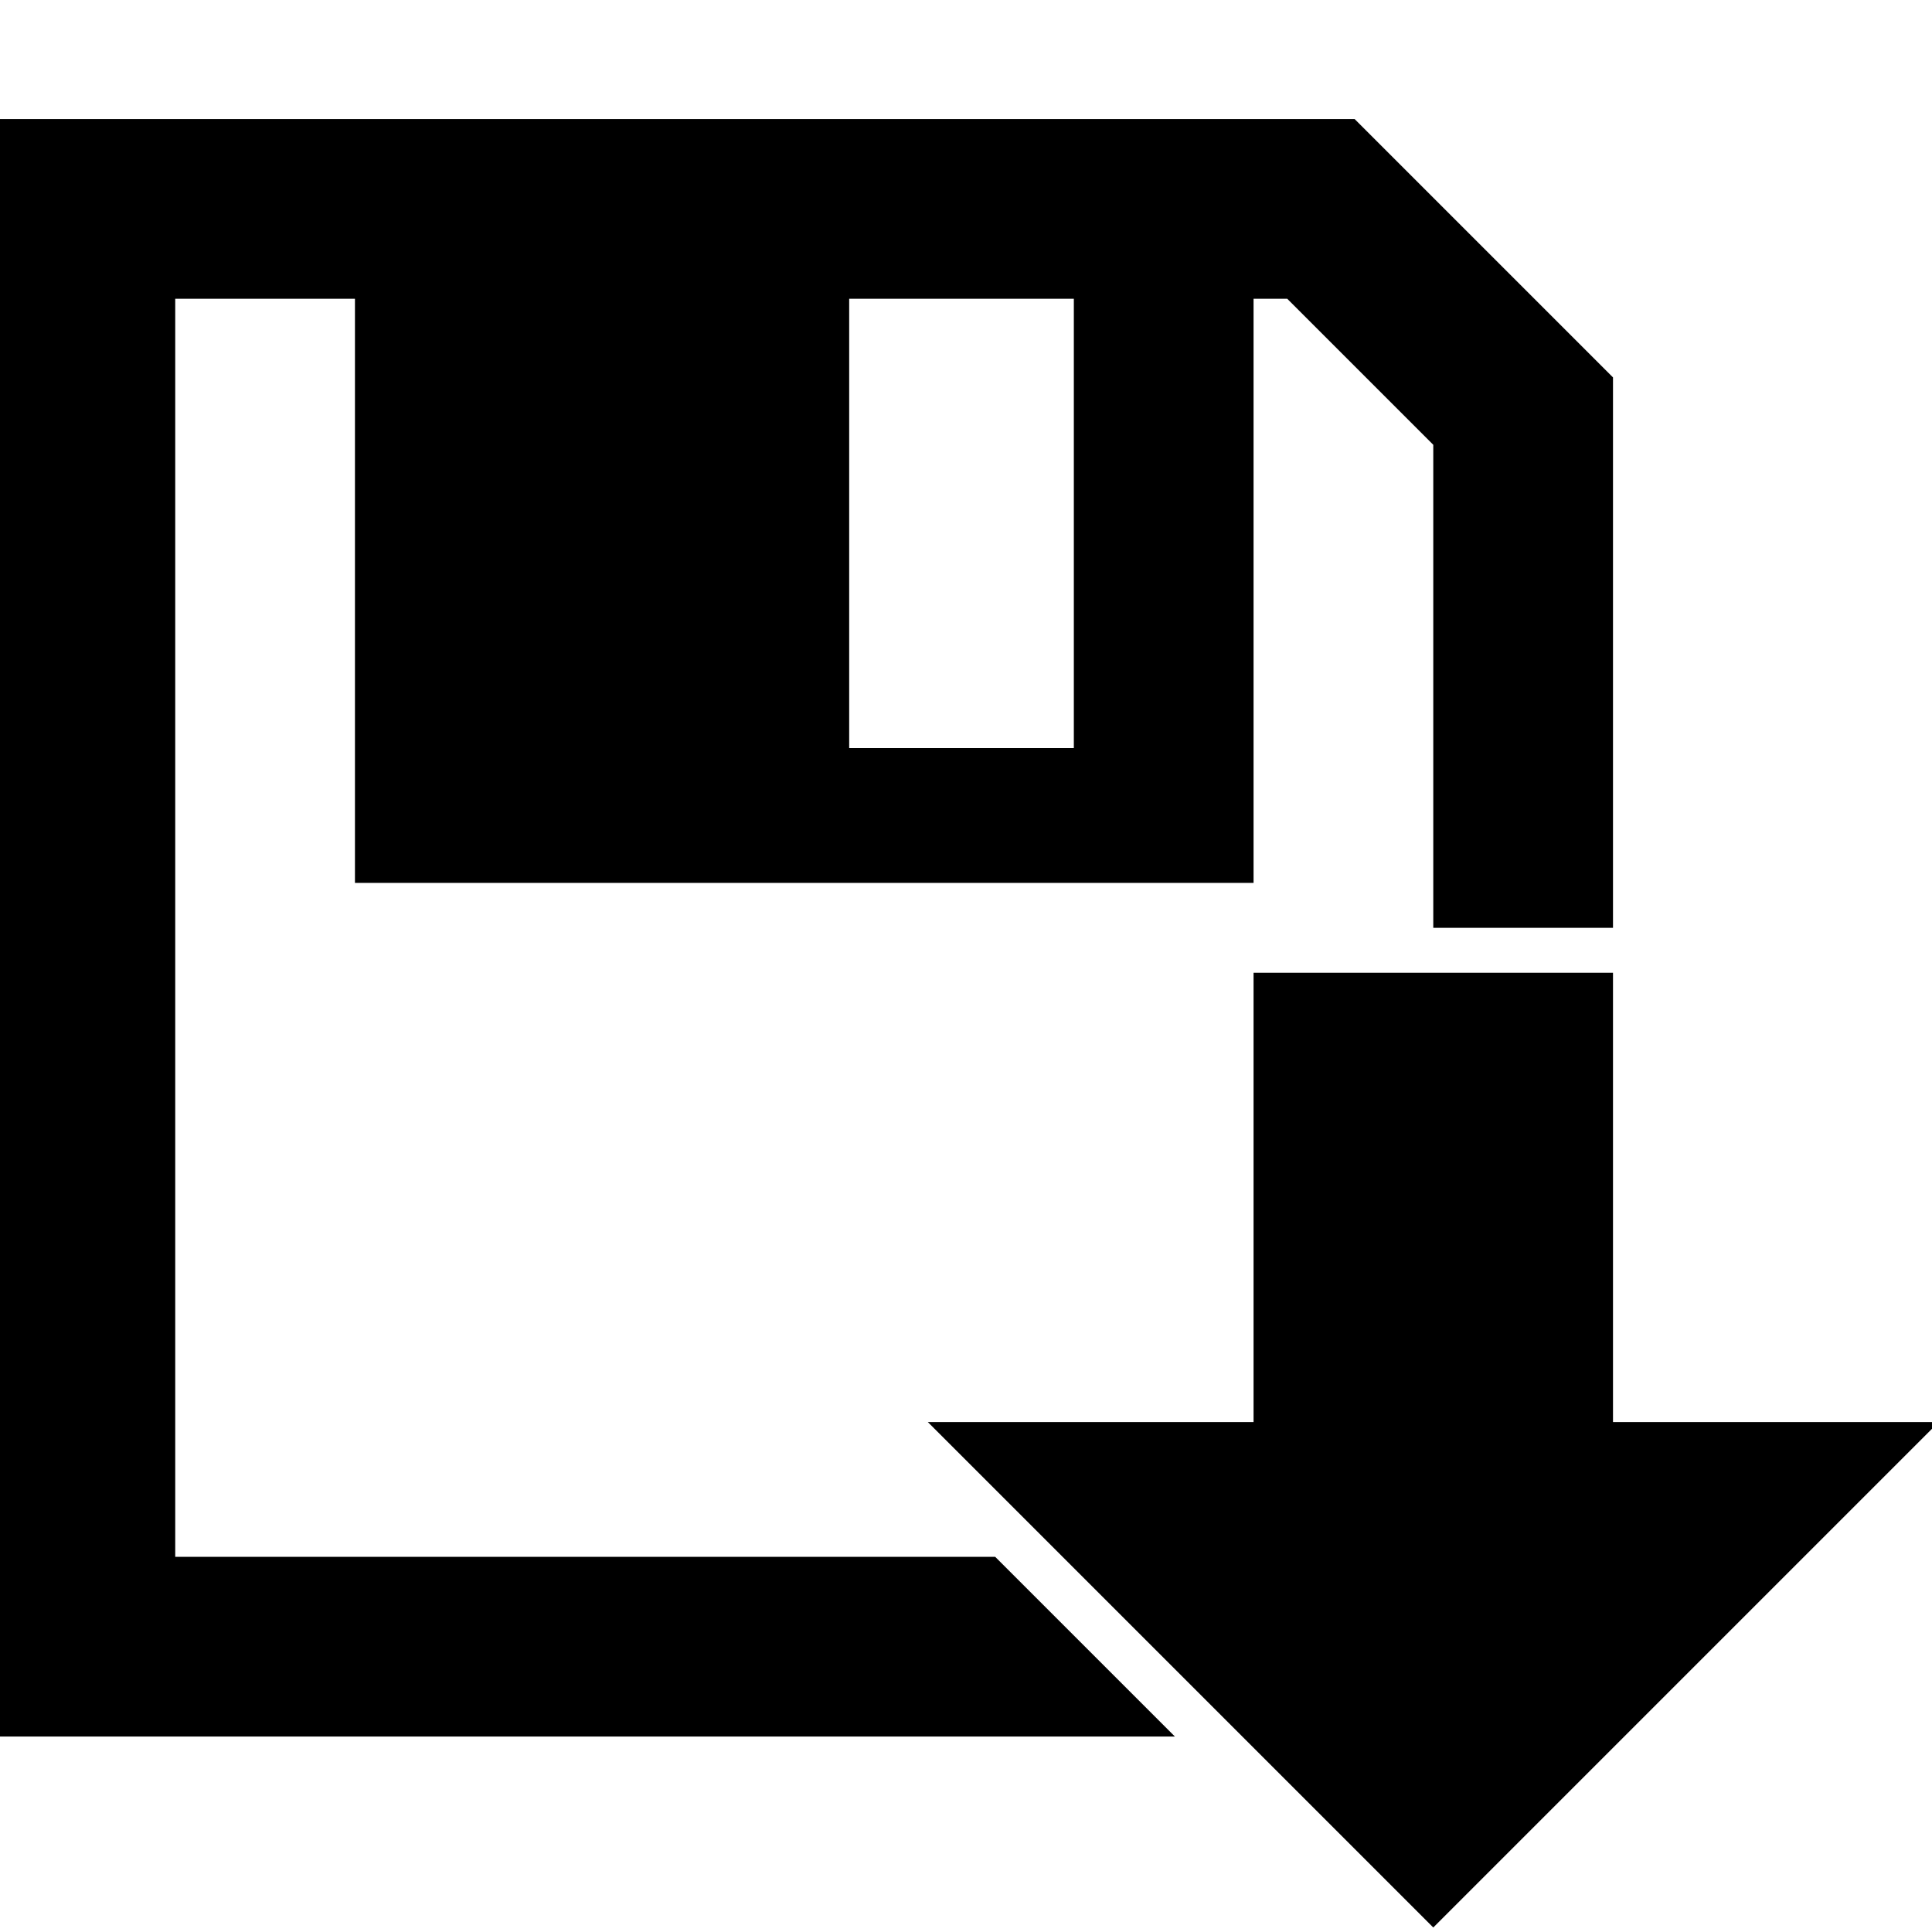 <svg width="43" height="43" xmlns="http://www.w3.org/2000/svg">

 <g>
  <title>background</title>
  <rect fill="none" id="canvas_background" height="402" width="582" y="-1" x="-1"/>
 </g>
 <g>
  <title>Layer 1</title>
  <path fill="#000000" stroke-width="0.2" stroke-linejoin="round" d="m27.9,21.65l8,0l0,10l7.25,0l-11.25,11.25l-11.25,-11.25l7.25,0l0,-10zm-28,-19l30.25,0l5.75,5.75l0,12.25l-4,0l0,-10.75l-3.25,-3.25l-0.75,0l0,13l-20,0l0,-13l-4,0l0,28l18.25,0l4,4l-26.25,0l0,-36zm19,4l0,10l5,0l0,-10l-5,0z" id="svg_1"/>
 </g>
</svg>
